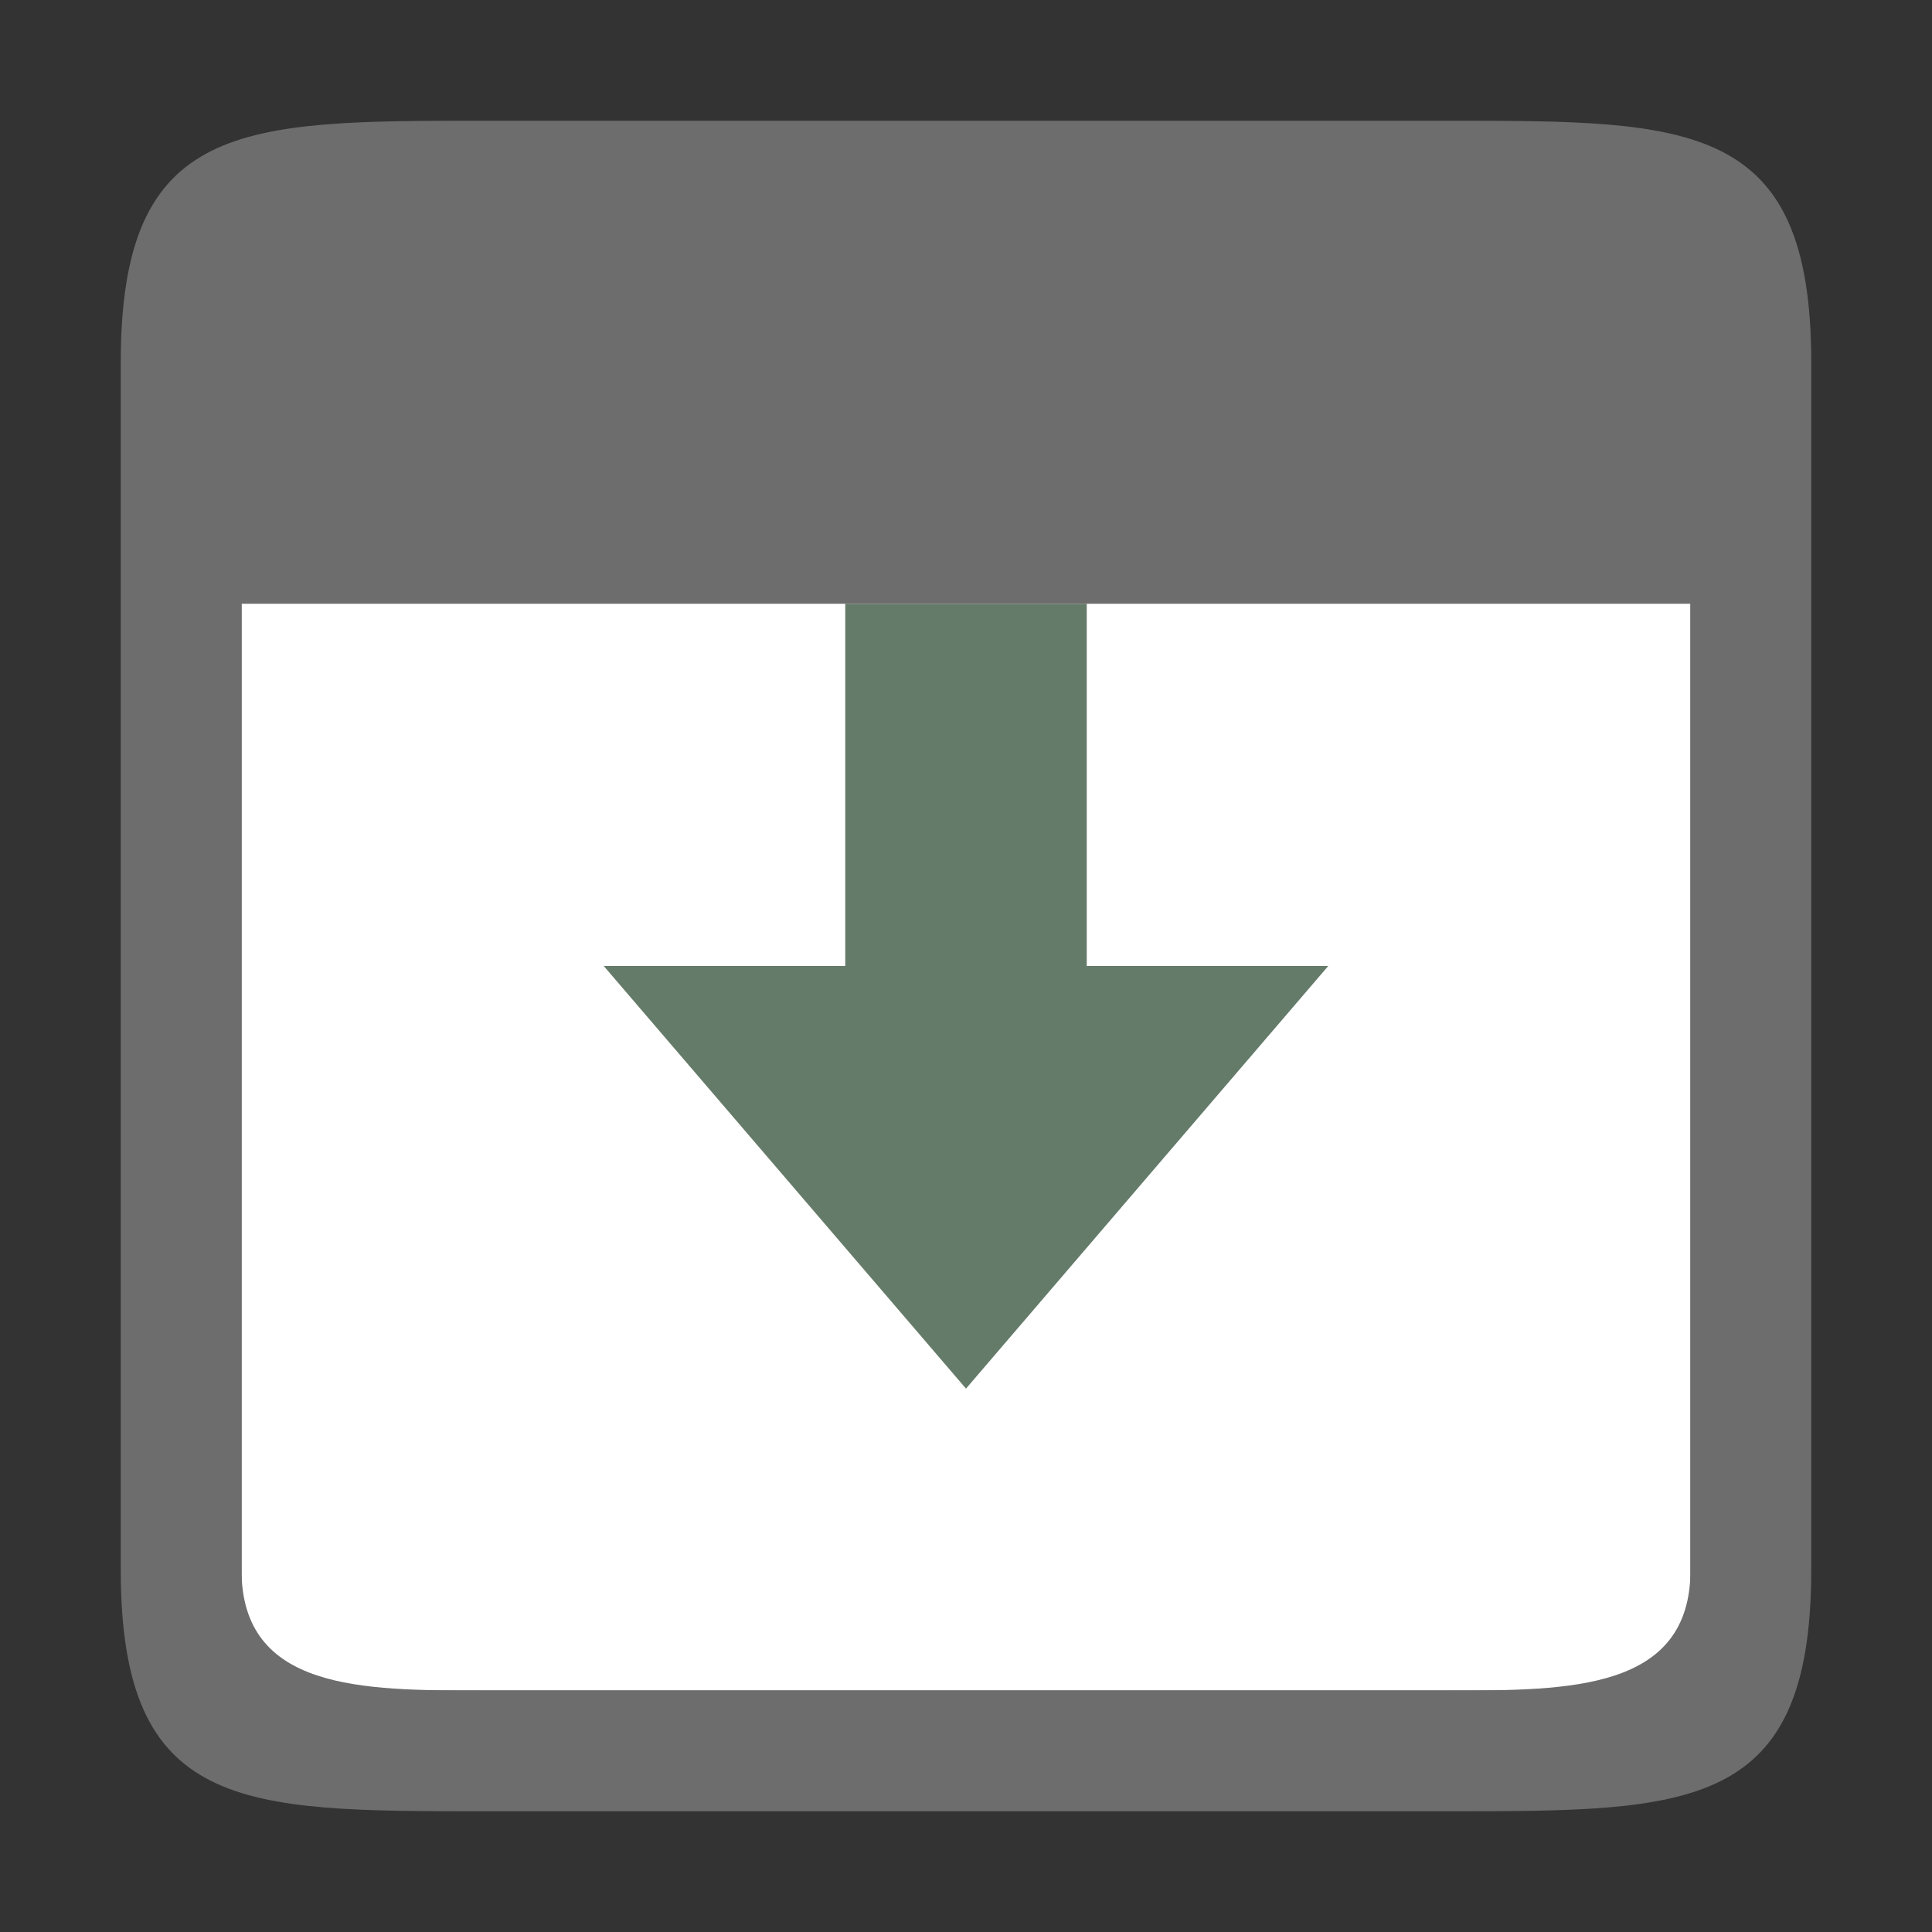 <svg viewBox="0 0 16 16" xmlns="http://www.w3.org/2000/svg"><rect x="0" y="0" width="16" height="16" fill="#333333" stroke="none"/>/&amp;gt;<path style="fill:#fff;fill-opacity:1;stroke:none;stroke-width:2;stroke-linecap:round;stroke-linejoin:round;stroke-miterlimit:4;stroke-dasharray:none;stroke-opacity:1" transform="scale(-1 1)" d="M-14 2h12v12h-12z"/><path style="fill:#6d6d6d;fill-opacity:1" d="M12 1c2 0 3 0 3 2v10c0 2-1 2-3 2H4c-2 0-3 0-3-2V3c0-2 1-2 3-2zm2 4H2v8c0 1 1 1 2 1h8c1 0 2 0 2-1z"/><path d="M8 11.5 5 8h2V5h2v3h2z" style="fill:#657B69;fill-opacity:1;stroke:none;stroke-width:1px;stroke-linecap:butt;stroke-linejoin:miter;stroke-opacity:1"/></svg>
